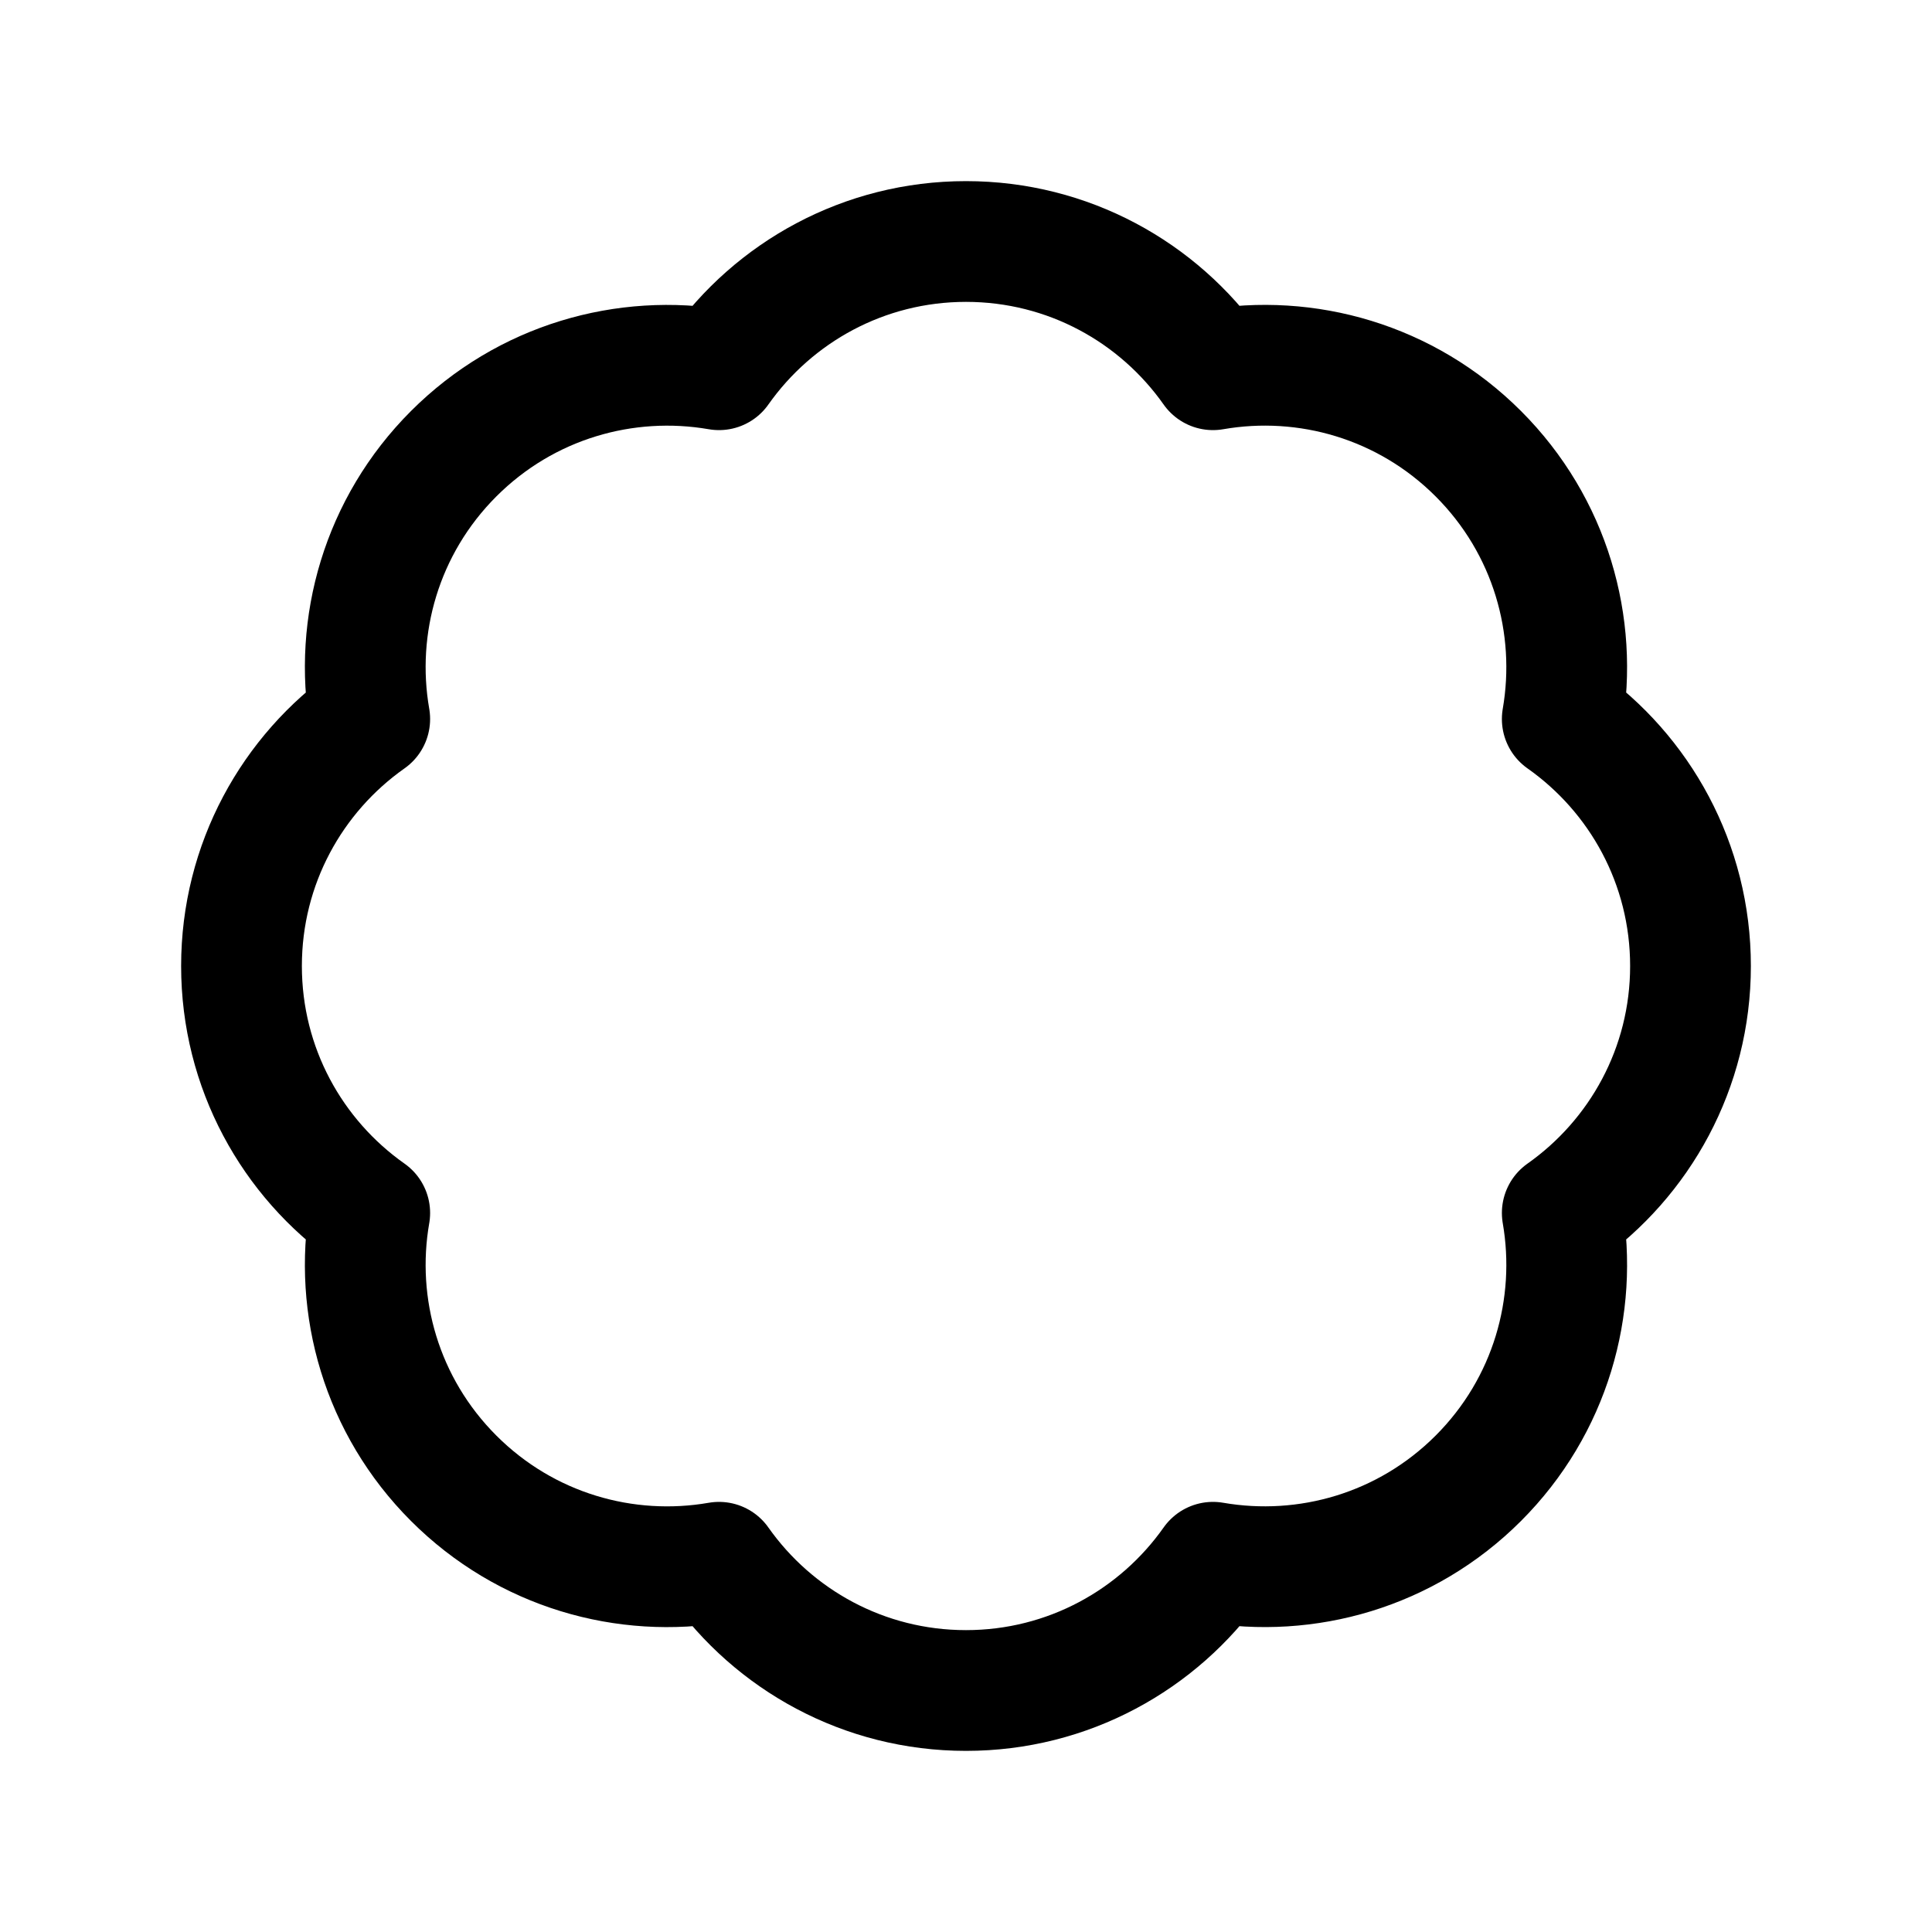 <?xml version="1.0" encoding="UTF-8" standalone="no"?>
<svg
   viewBox="0 0 24 24"
   fill="currentColor"
   version="1.1"
   id="svg1"
   sodipodi:docname="badge.svg"
   inkscape:version="1.3.2 (091e20e, 2023-11-25)"
   width="24"
   height="24"
   xmlns:inkscape="http://www.inkscape.org/namespaces/inkscape"
   xmlns:sodipodi="http://sodipodi.sourceforge.net/DTD/sodipodi-0.dtd"
   xmlns="http://www.w3.org/2000/svg"
   xmlns:svg="http://www.w3.org/2000/svg">
  <defs
     id="defs1">
    <inkscape:path-effect
       effect="mirror_symmetry"
       start_point="13.093,7.925"
       end_point="13.593,11.894"
       center_point="13.343,9.91"
       id="path-effect3"
       is_visible="true"
       lpeversion="1.2"
       lpesatellites=""
       mode="free"
       discard_orig_path="false"
       fuse_paths="false"
       oposite_fuse="false"
       split_items="false"
       split_open="false"
       link_styles="false" />
    <inkscape:path-effect
       effect="mirror_symmetry"
       start_point="12,17.497"
       end_point="12,24.997"
       center_point="12,21.247"
       id="path-effect2"
       is_visible="true"
       lpeversion="1.2"
       lpesatellites=""
       mode="free"
       discard_orig_path="false"
       fuse_paths="false"
       oposite_fuse="false"
       split_items="false"
       split_open="false"
       link_styles="false" />
  </defs>
  <sodipodi:namedview
     id="namedview1"
     pagecolor="#ffffff"
     bordercolor="#000000"
     borderopacity="0.25"
     inkscape:showpageshadow="2"
     inkscape:pageopacity="0.0"
     inkscape:pagecheckerboard="0"
     inkscape:deskcolor="#d1d1d1"
     showgrid="true"
     inkscape:zoom="19.892896"
     inkscape:cx="8.8473793"
     inkscape:cy="15.985606"
     inkscape:window-width="1800"
     inkscape:window-height="1097"
     inkscape:window-x="0"
     inkscape:window-y="44"
     inkscape:window-maximized="1"
     inkscape:current-layer="svg1">
    <inkscape:grid
       id="grid1"
       units="px"
       originx="0"
       originy="0"
       spacingx="0.25"
       spacingy="0.25"
       empcolor="#0099e5"
       empopacity="0.6"
       color="#0099e5"
       opacity="0.149"
       empspacing="2"
       dotted="false"
       gridanglex="30"
       gridanglez="30"
       visible="true"
       snapvisiblegridlinesonly="false"
       enabled="true" />
    <inkscape:grid
       id="grid2"
       units="px"
       originx="0"
       originy="0"
       spacingx="4"
       spacingy="4"
       empcolor="#e50000"
       empopacity="0.6"
       color="#0099e5"
       opacity="0.149"
       empspacing="1"
       dotted="false"
       gridanglex="30"
       gridanglez="30"
       visible="true"
       snapvisiblegridlinesonly="false"
       enabled="true" />
  </sodipodi:namedview>
  <path
     d="m 21,12 c 0,1.268 -0.63,2.389 -1.593,3.068 0.201,1.161 -0.146,2.399 -1.043,3.296 -0.897,0.897 -2.135,1.244 -3.296,1.043 C 14.389,20.37 13.268,21 12,21 10.732,21 9.611,20.37 8.932,19.407 7.771,19.609 6.533,19.261 5.636,18.364 4.739,17.467 4.391,16.229 4.593,15.068 3.629,14.389 3,13.268 3,12 3,10.732 3.629,9.611 4.593,8.932 4.391,7.771 4.739,6.533 5.636,5.636 6.533,4.739 7.771,4.392 8.932,4.593 9.611,3.63 10.732,3 12,3 c 1.268,0 2.389,0.629 3.068,1.593 1.161,-0.202 2.399,0.146 3.296,1.043 0.897,0.897 1.244,2.135 1.043,3.296 C 20.371,9.611 21,10.732 21,12 Z"
     id="path1"
     style="fill:none;stroke:#000000;stroke-width:1.5;stroke-linejoin:round;stroke-linecap:round"
     stroke-linejoin="round"
     stroke-linecap="round" />
</svg>

